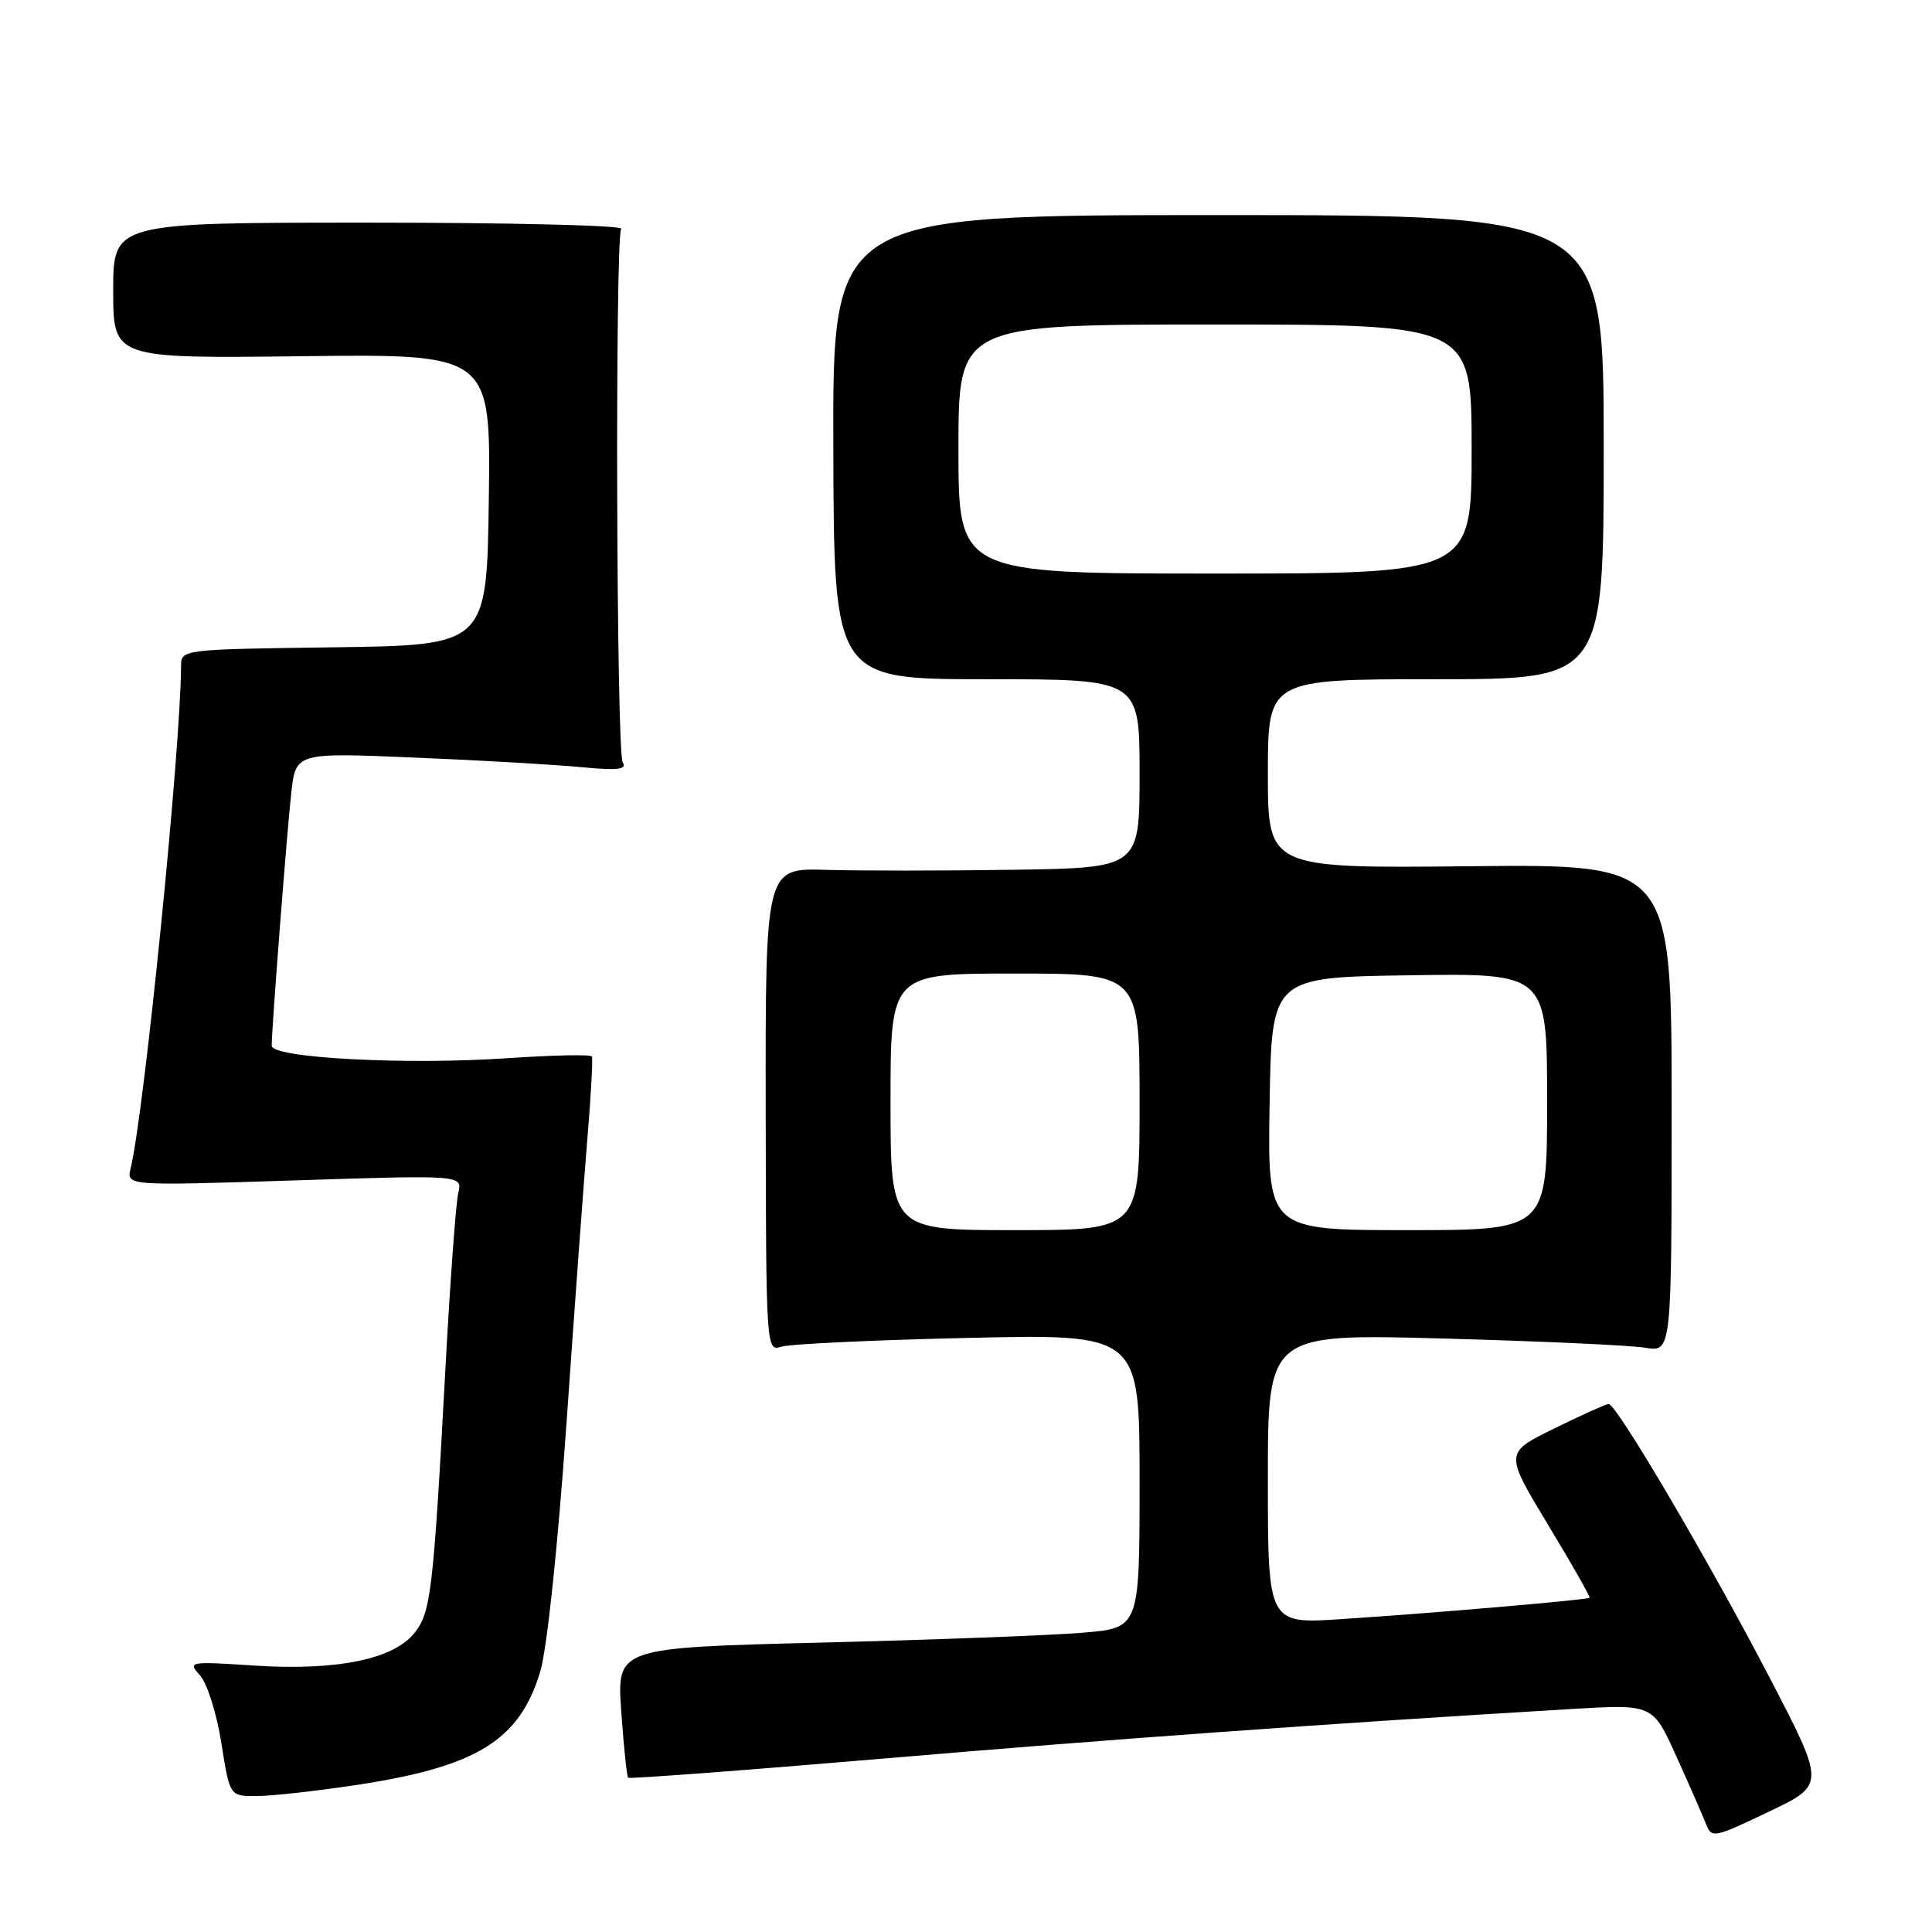 <?xml version="1.0" encoding="UTF-8" standalone="no"?>
<!DOCTYPE svg PUBLIC "-//W3C//DTD SVG 1.1//EN" "http://www.w3.org/Graphics/SVG/1.1/DTD/svg11.dtd" >
<svg xmlns="http://www.w3.org/2000/svg" xmlns:xlink="http://www.w3.org/1999/xlink" version="1.1" viewBox="0 0 256 256">
 <g >
 <path fill="currentColor"
d=" M 234.59 222.50 C 226.60 207.12 214.18 185.98 213.15 186.03 C 212.79 186.05 209.54 187.51 205.93 189.29 C 199.37 192.51 199.37 192.51 205.10 202.00 C 208.26 207.22 210.74 211.59 210.62 211.71 C 210.34 211.99 190.66 213.69 177.75 214.54 C 168.00 215.19 168.00 215.19 168.00 195.96 C 168.00 176.73 168.00 176.73 191.25 177.36 C 204.04 177.71 216.07 178.26 218.00 178.58 C 221.50 179.16 221.50 179.16 221.50 146.83 C 221.50 114.50 221.50 114.50 194.75 114.78 C 168.00 115.06 168.00 115.06 168.00 102.53 C 168.00 90.00 168.00 90.00 190.25 90.00 C 212.50 90.00 212.50 90.00 212.50 59.25 C 212.50 28.50 212.50 28.50 161.42 28.50 C 110.33 28.50 110.33 28.50 110.42 59.25 C 110.50 90.00 110.50 90.00 130.75 90.00 C 151.00 90.00 151.00 90.00 151.00 102.50 C 151.00 115.00 151.00 115.00 134.25 115.25 C 125.04 115.39 113.88 115.39 109.46 115.26 C 101.42 115.02 101.42 115.02 101.46 147.06 C 101.50 178.64 101.53 179.09 103.50 178.45 C 104.60 178.09 115.74 177.56 128.25 177.28 C 151.00 176.76 151.00 176.76 151.00 196.24 C 151.00 215.71 151.00 215.71 143.51 216.34 C 139.39 216.69 123.81 217.28 108.88 217.65 C 81.73 218.33 81.73 218.33 82.32 226.79 C 82.65 231.45 83.06 235.39 83.23 235.56 C 83.40 235.73 98.83 234.57 117.52 232.98 C 147.85 230.40 175.69 228.40 208.25 226.45 C 219.00 225.81 219.00 225.81 222.09 232.65 C 223.80 236.42 225.56 240.44 226.01 241.58 C 226.80 243.62 226.97 243.59 234.34 240.08 C 241.86 236.50 241.86 236.50 234.59 222.50 Z  M 47.21 236.52 C 63.14 234.12 68.82 230.63 71.57 221.54 C 72.48 218.55 73.90 205.09 75.07 188.50 C 76.14 173.10 77.40 156.00 77.86 150.50 C 78.32 145.00 78.57 140.27 78.43 139.99 C 78.29 139.70 73.30 139.81 67.34 140.21 C 53.86 141.14 36.00 140.20 36.00 138.56 C 36.00 136.32 38.00 110.45 38.59 105.11 C 39.18 99.72 39.18 99.72 54.84 100.38 C 63.45 100.73 73.38 101.31 76.89 101.64 C 81.85 102.12 83.11 101.98 82.51 101.01 C 81.67 99.66 81.48 31.65 82.31 30.31 C 82.58 29.87 67.55 29.50 48.91 29.50 C 15.00 29.50 15.00 29.50 15.00 38.50 C 15.00 47.50 15.00 47.50 40.02 47.20 C 65.04 46.90 65.04 46.90 64.77 66.20 C 64.50 85.50 64.50 85.50 44.25 85.77 C 24.06 86.04 24.00 86.05 23.99 88.27 C 23.94 99.33 19.12 147.35 17.31 154.81 C 16.75 157.13 16.75 157.13 39.02 156.41 C 61.29 155.69 61.29 155.69 60.72 158.10 C 60.41 159.42 59.65 169.72 59.04 181.00 C 57.42 210.93 57.11 213.59 54.93 216.36 C 52.17 219.86 44.66 221.40 33.74 220.70 C 25.01 220.13 24.84 220.16 26.51 222.01 C 27.45 223.05 28.72 227.08 29.33 230.95 C 30.44 238.00 30.44 238.00 33.97 237.99 C 35.91 237.99 41.87 237.33 47.21 236.52 Z  M 118.00 146.00 C 118.00 129.00 118.00 129.00 134.50 129.00 C 151.00 129.00 151.00 129.00 151.00 146.00 C 151.00 163.00 151.00 163.00 134.50 163.00 C 118.00 163.00 118.00 163.00 118.00 146.00 Z  M 168.23 146.25 C 168.50 129.50 168.50 129.50 186.75 129.23 C 205.00 128.95 205.00 128.95 205.00 145.98 C 205.00 163.00 205.00 163.00 186.48 163.00 C 167.95 163.00 167.95 163.00 168.23 146.25 Z  M 127.00 59.50 C 127.00 43.00 127.00 43.00 161.00 43.00 C 195.00 43.00 195.00 43.00 195.00 59.50 C 195.00 76.00 195.00 76.00 161.00 76.00 C 127.00 76.00 127.00 76.00 127.00 59.50 Z "/>
</g>
</svg>